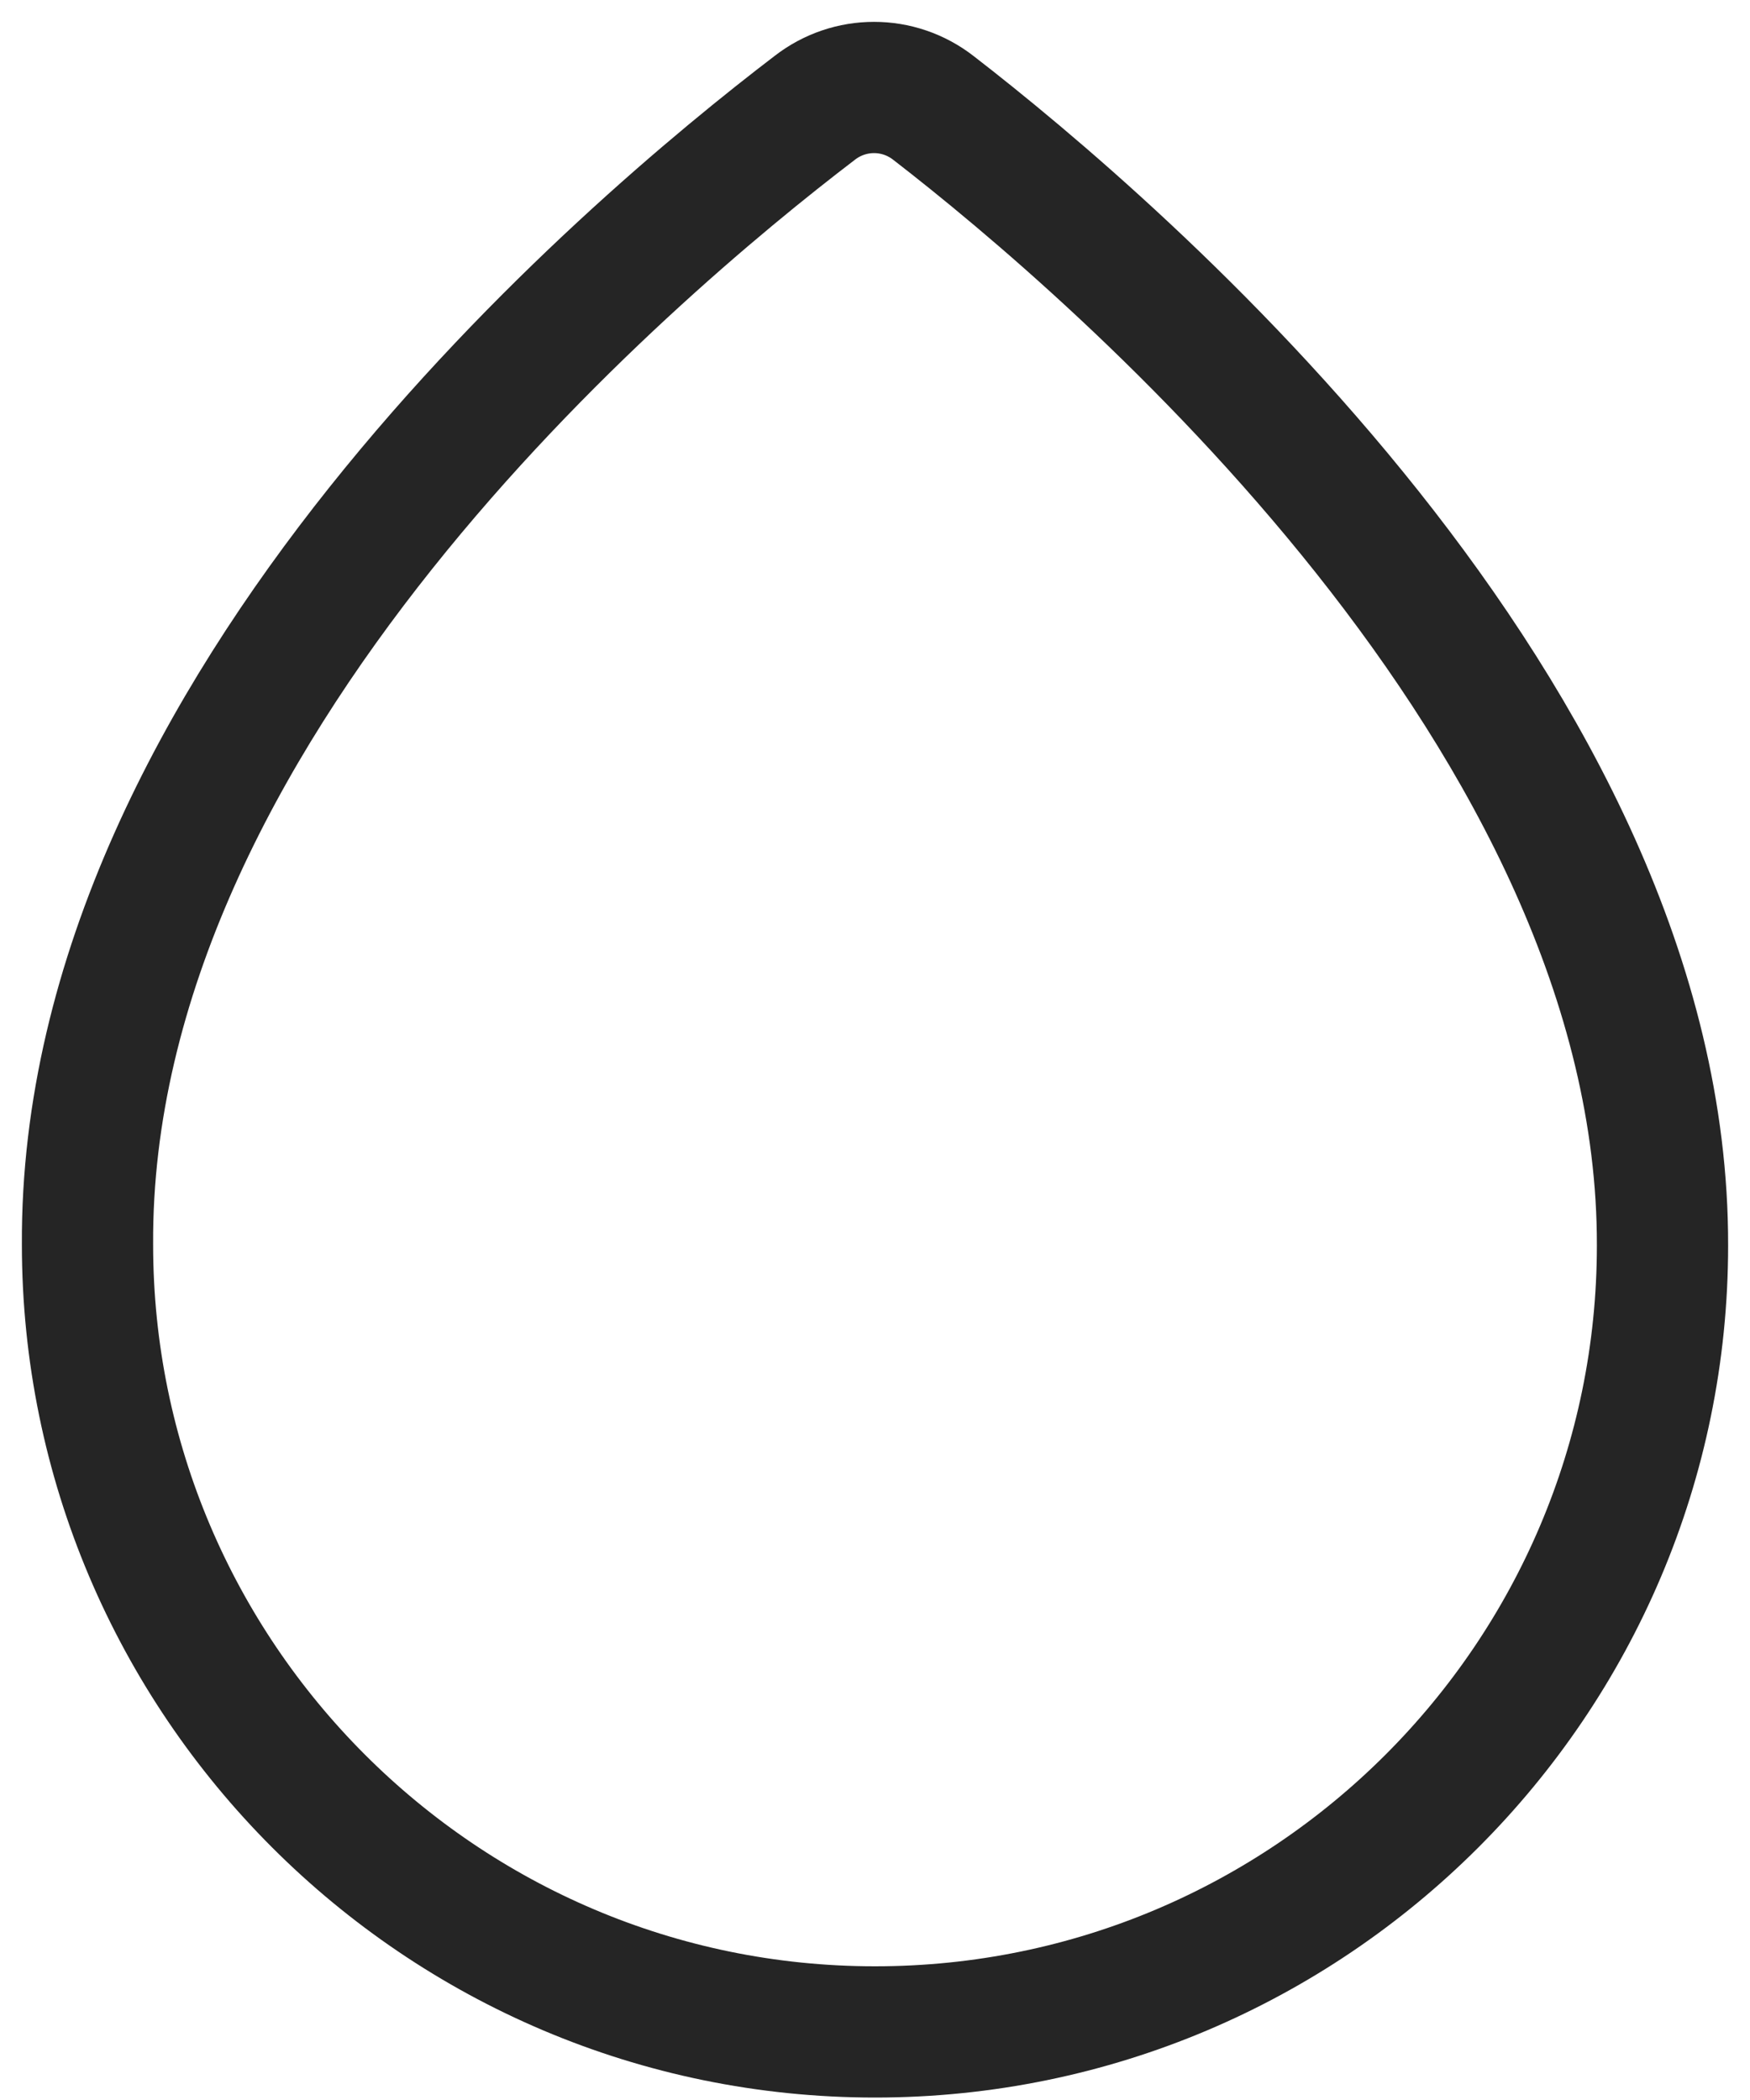 <svg width="20" height="24" viewBox="0 0 20 24" fill="none" xmlns="http://www.w3.org/2000/svg">
<path d="M10.667 1.233C10.267 0.922 9.711 0.922 9.311 1.233C7.2 2.844 0.967 8.1 1 14.222C1 19.178 5.033 23.222 10 23.222C14.967 23.222 19 19.189 19 14.233C19.011 8.2 12.767 2.856 10.667 1.233Z" stroke="#252525" stroke-width="1.5" stroke-miterlimit="10"/>
</svg>

